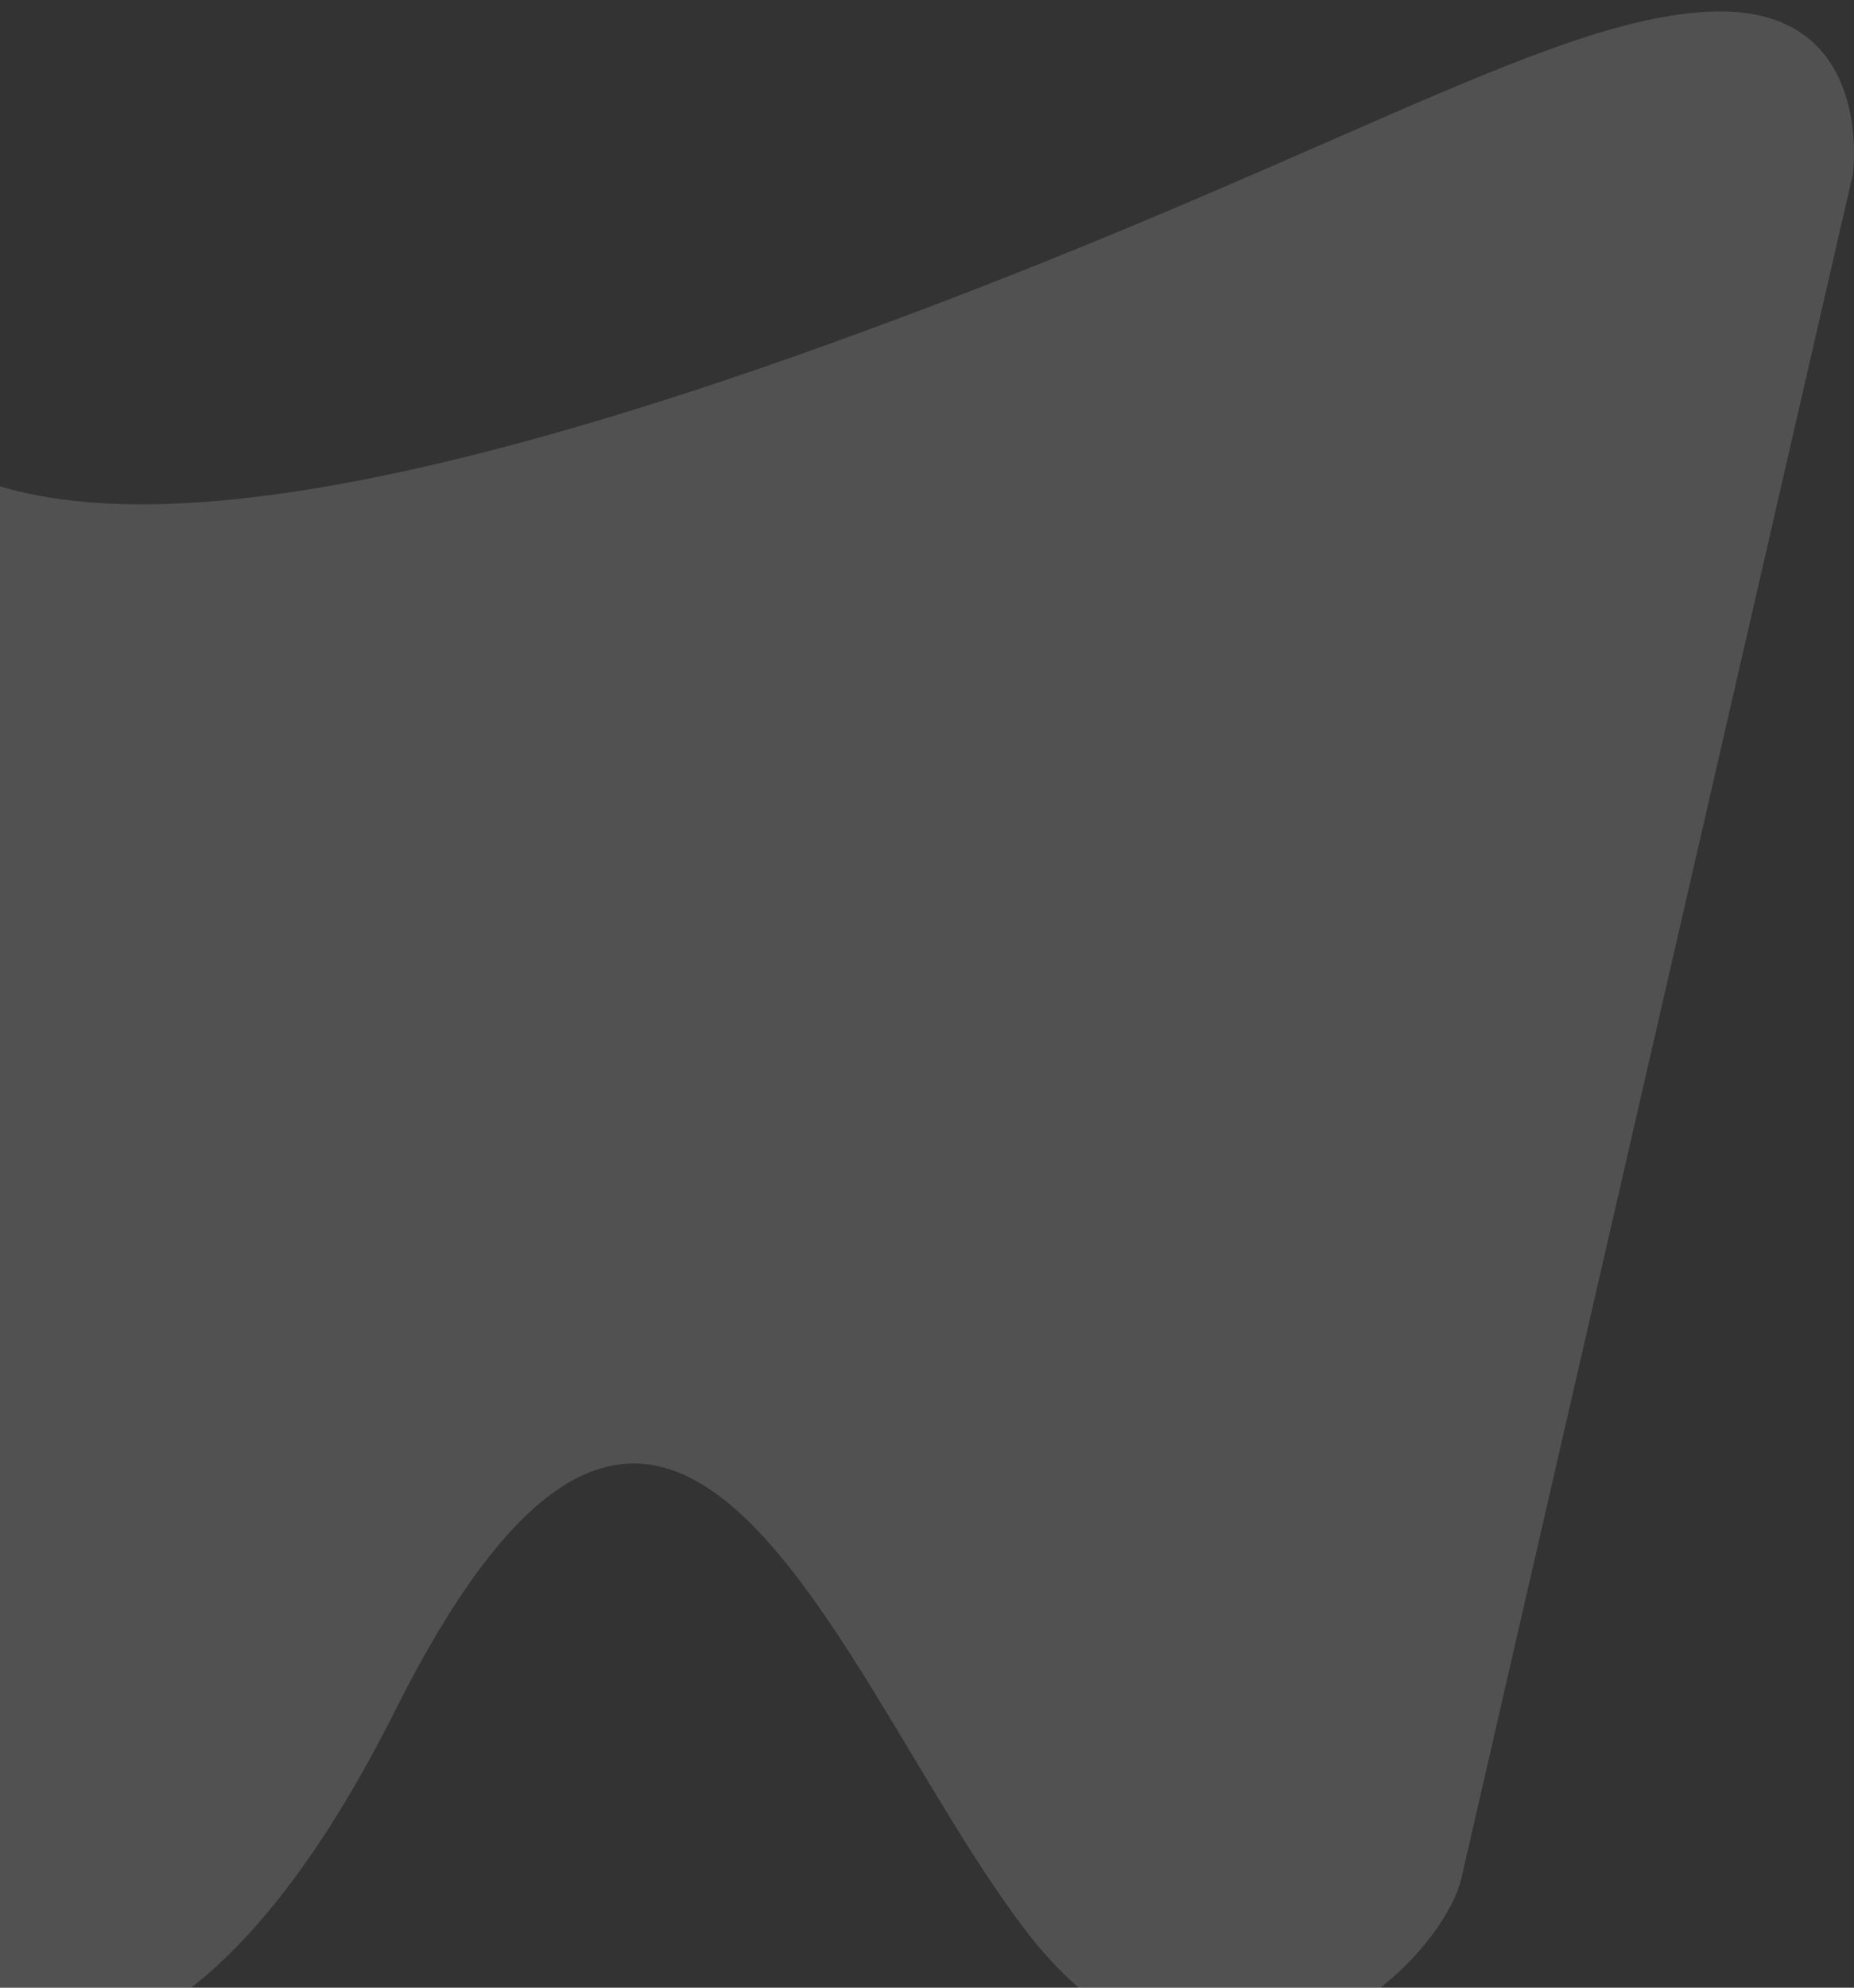 <svg width="126" height="135" viewBox="0 0 126 135" fill="none" xmlns="http://www.w3.org/2000/svg">
<rect x="0" y="0" width="126" height="135" fill="#333333" stroke="none"/>
<path d="M125.923 11.827L99.325 127.533C98.62 130.601 94.675 135.485 89.212 137.739C83.686 140.009 76.437 140.009 69.565 130.93C56.775 114.025 45.863 78.289 26.843 116.201C8.464 152.813 -10.134 137.849 -13.437 122.587C-17.633 103.177 -35.041 36.465 -37.749 18.464C-38.532 13.251 -37.546 7.882 -33.867 4.11C-30.235 0.384 -23.566 -2.934 -15.895 4.219C-7.222 12.328 -27.37 53.511 56.305 23.379C89.337 11.482 104.929 1.277 116.216 0.791C127.519 0.291 125.923 11.827 125.923 11.827Z" fill="white" fill-opacity="0.15"/>
</svg>
